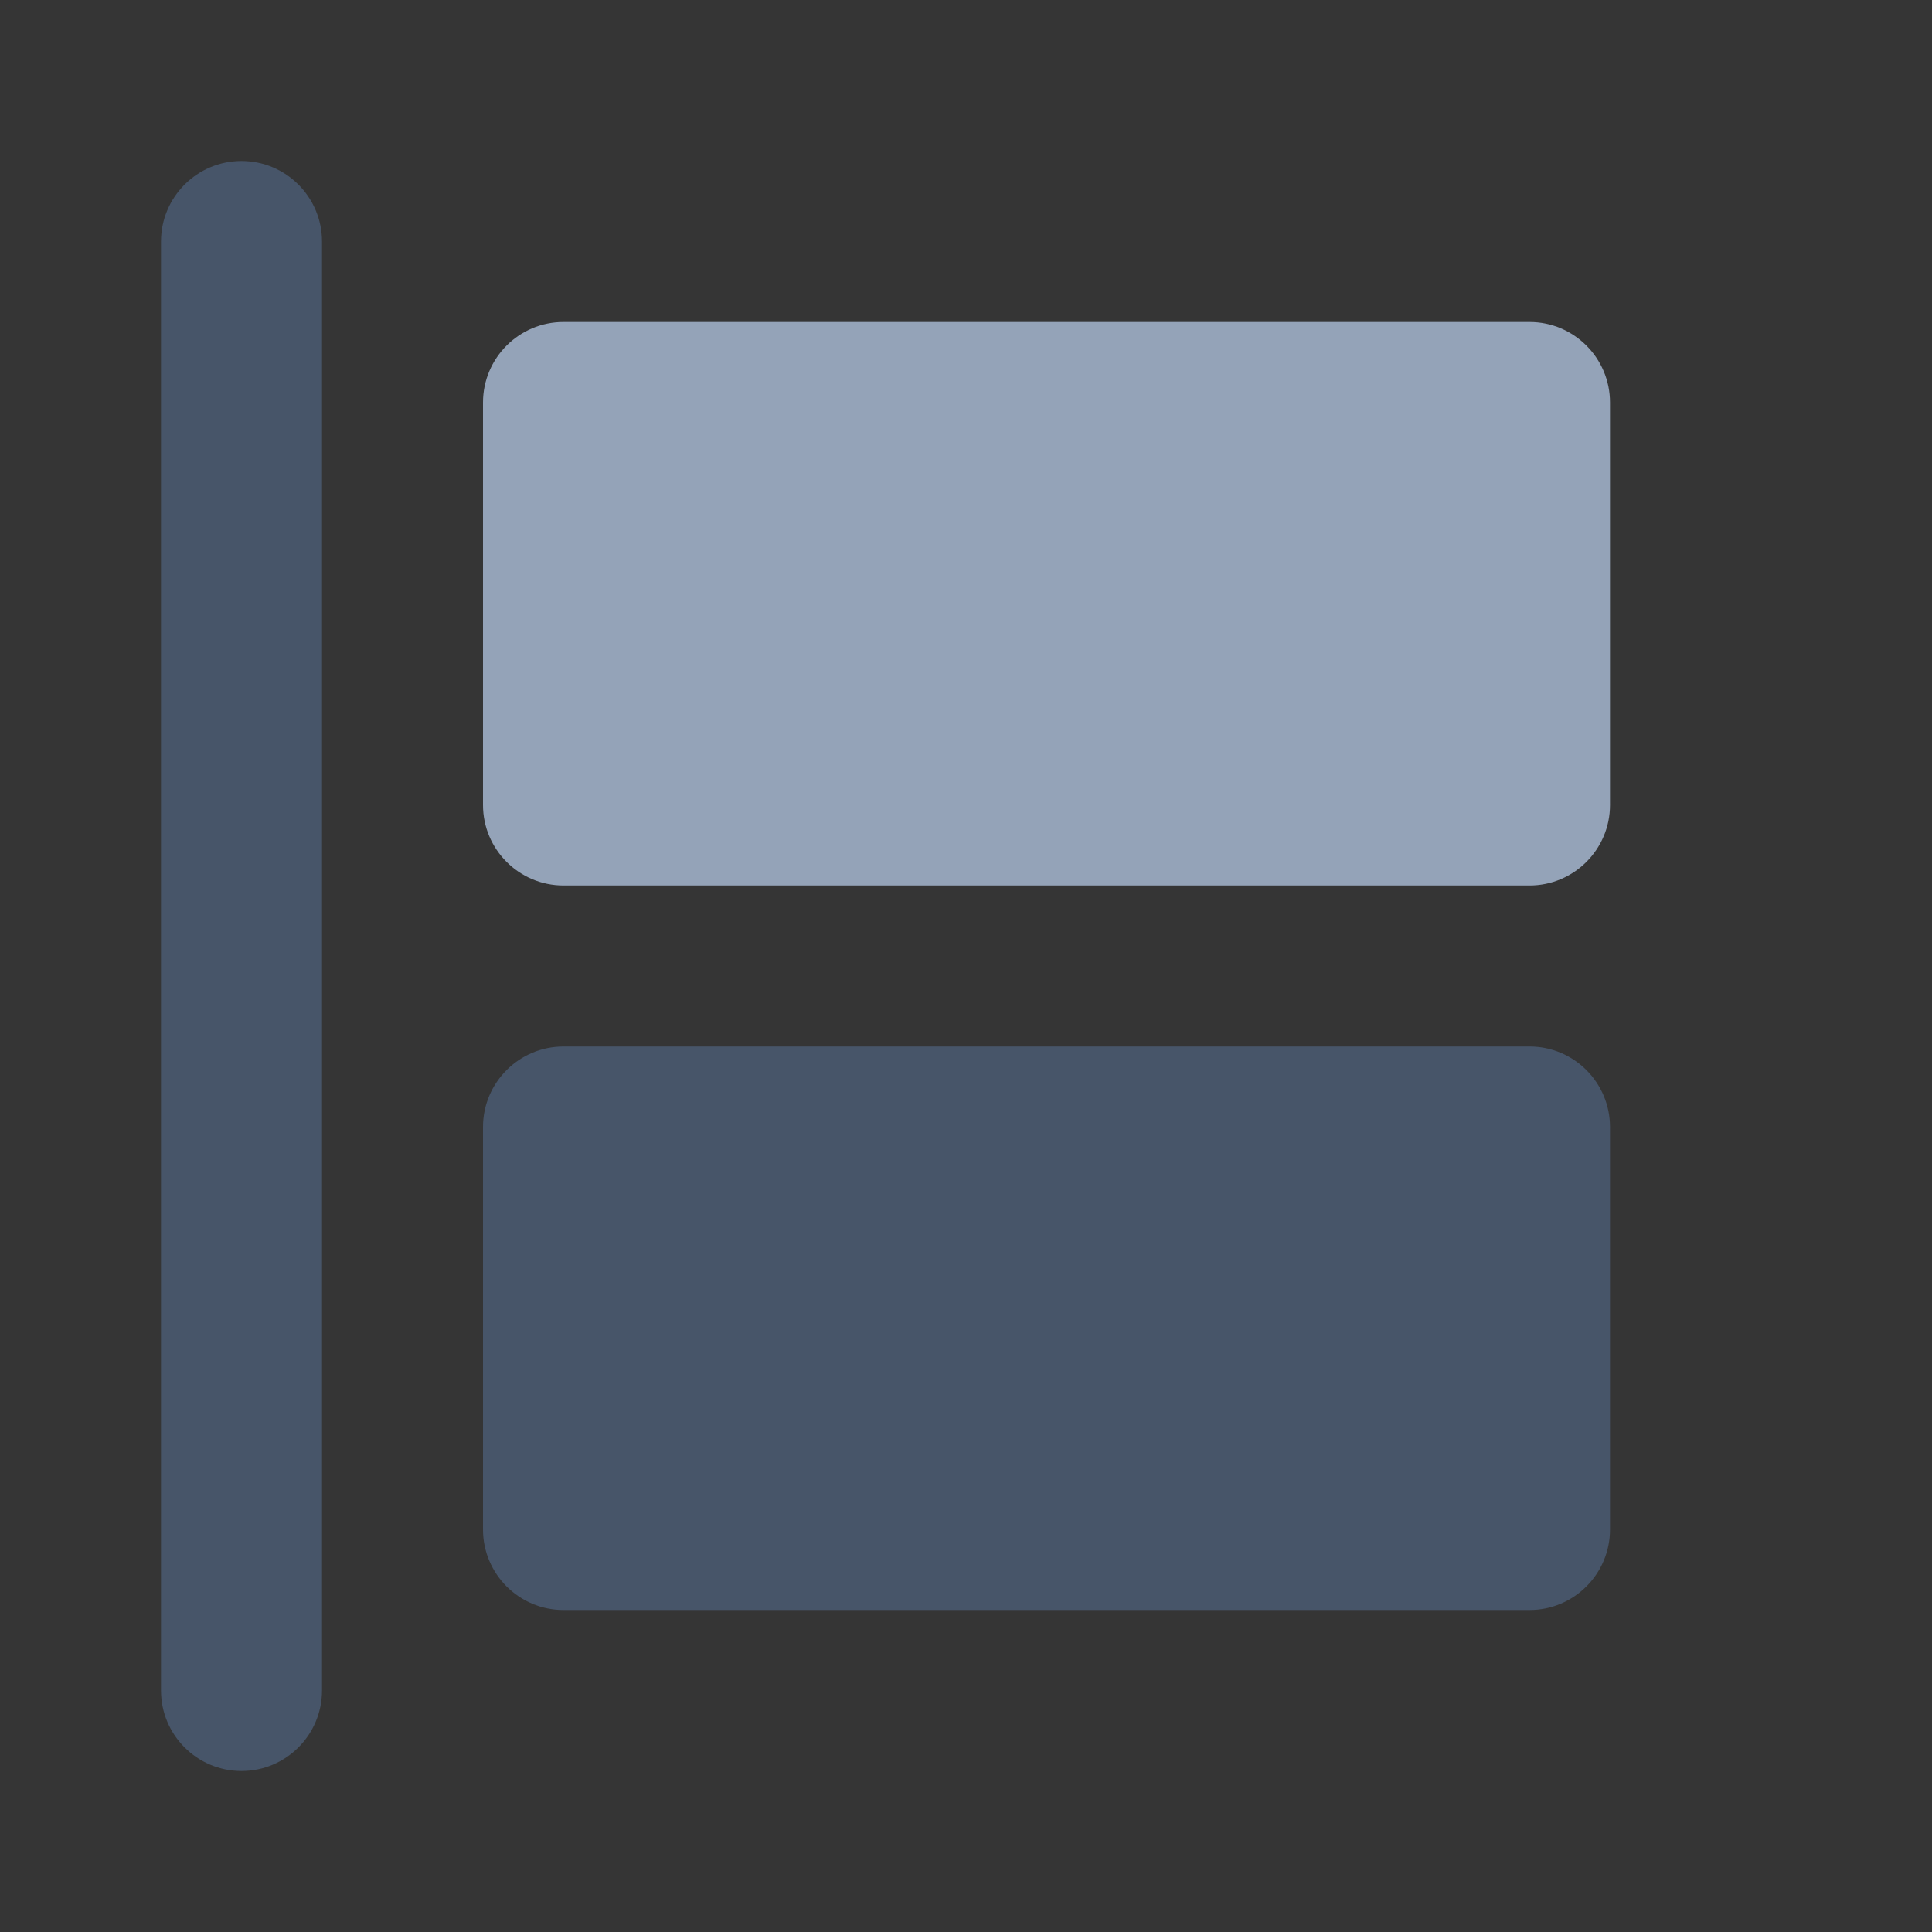 <svg width="24" height="24" viewBox="0 0 24 24" fill="none" xmlns="http://www.w3.org/2000/svg">
<rect x="0" y="0" width="24" height="24" fill="#333333" stroke="none"/>
<path d="M24 0H0V24H24V0Z" fill="white" fill-opacity="0.01"/>
<path fill-rule="evenodd" clip-rule="evenodd" d="M6 5C6 4.448 6.448 4 7 4H19C19.552 4 20 4.448 20 5V10C20 10.552 19.552 11 19 11H7C6.448 11 6 10.552 6 10V5Z" fill="#94A3B8"/>
<path fill-rule="evenodd" clip-rule="evenodd" d="M6 14C6 13.448 6.448 13 7 13H19C19.552 13 20 13.448 20 14V19C20 19.552 19.552 20 19 20H7C6.448 20 6 19.552 6 19V14Z" fill="#475569"/>
<path fill-rule="evenodd" clip-rule="evenodd" d="M3 22C2.448 22 2 21.552 2 21L2 3C2 2.448 2.448 2 3 2C3.552 2 4 2.448 4 3L4 21C4 21.552 3.552 22 3 22Z" fill="#475569"/>
</svg>
